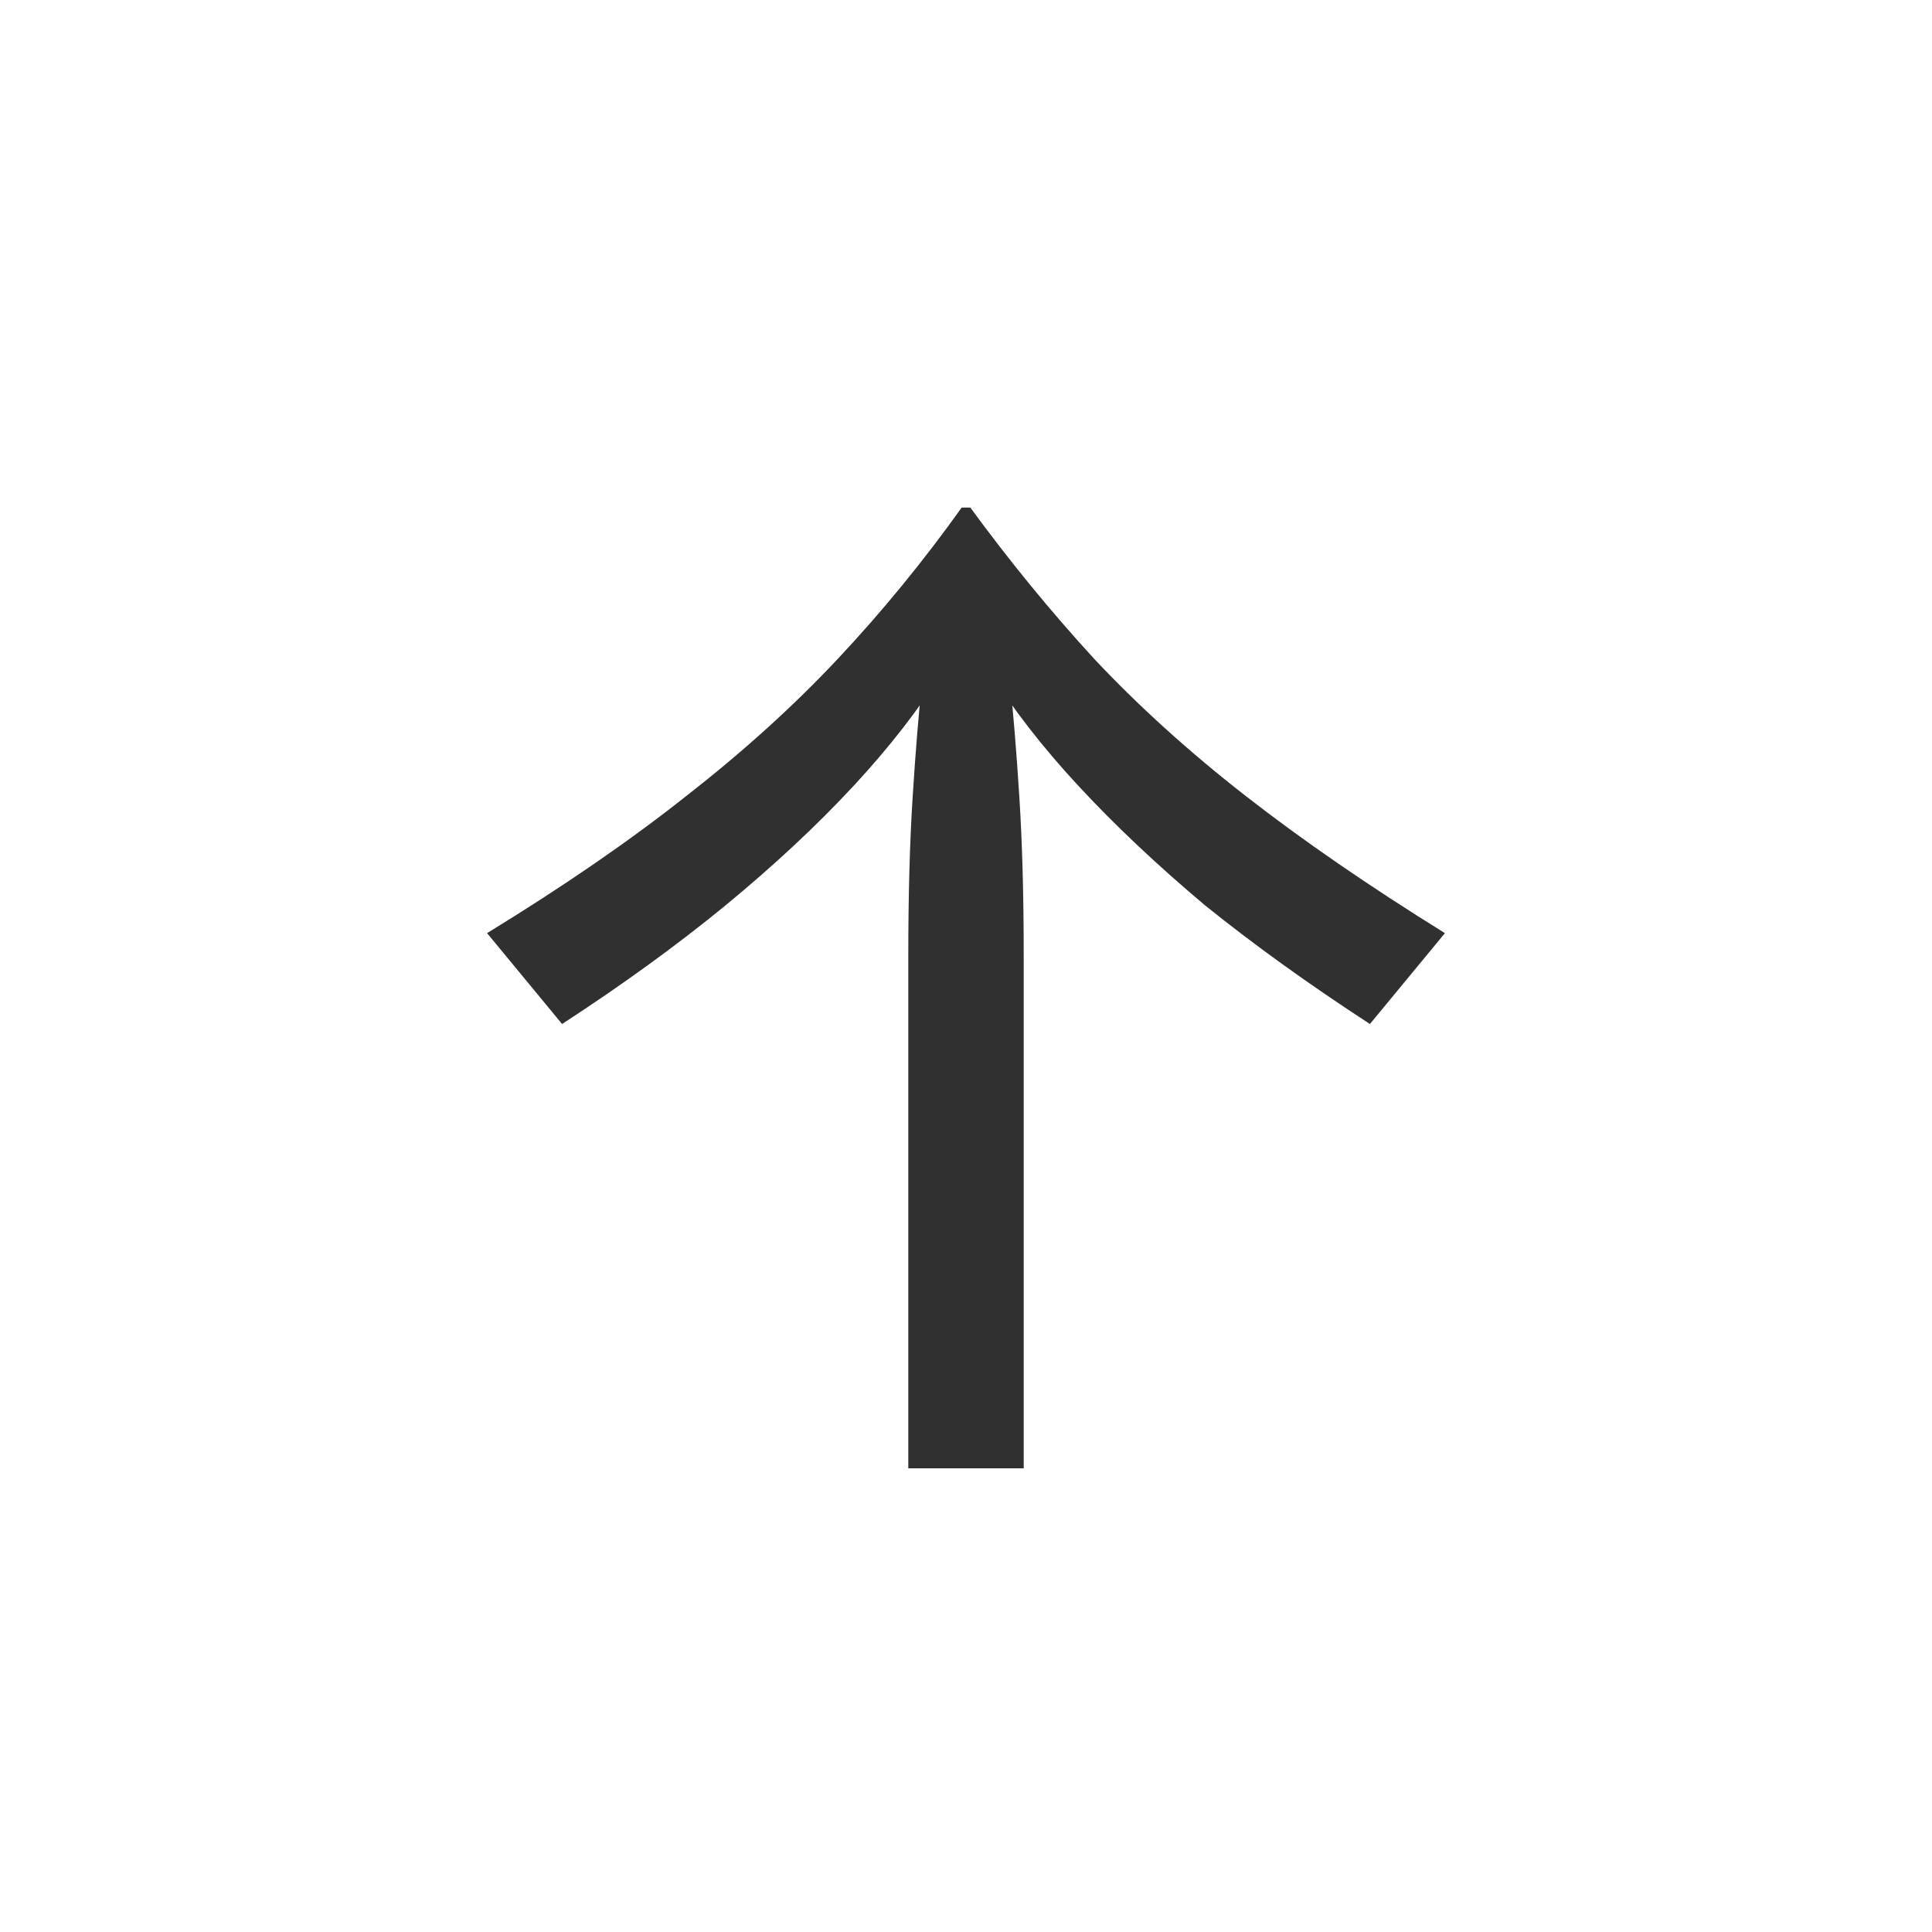 <svg width="100" height="100" viewBox="0 0 100 100" fill="none" xmlns="http://www.w3.org/2000/svg">
<path d="M29.093 53.003L25.211 48.299C29.193 45.86 32.628 43.495 35.515 41.205C38.452 38.916 41.065 36.551 43.355 34.112C45.644 31.673 47.785 29.06 49.776 26.272H50.224C52.265 29.06 54.405 31.673 56.645 34.112C58.935 36.551 61.548 38.916 64.485 41.205C67.422 43.495 70.857 45.86 74.789 48.299L70.907 53.003C67.771 50.962 64.933 48.921 62.395 46.88C59.906 44.789 57.716 42.724 55.824 40.683C53.932 38.642 52.389 36.651 51.195 34.709C50 32.768 49.179 30.901 48.731 29.109H51.269C50.821 30.901 50 32.768 48.805 34.709C47.611 36.651 46.068 38.642 44.176 40.683C42.284 42.724 40.069 44.789 37.531 46.88C35.042 48.921 32.229 50.962 29.093 53.003ZM47.013 76V49.493C47.013 46.357 47.088 43.62 47.237 41.28C47.387 38.891 47.561 36.775 47.76 34.933L50 30.453L52.24 34.933C52.439 36.775 52.613 38.891 52.763 41.28C52.912 43.62 52.987 46.357 52.987 49.493V76H47.013Z" fill="#303030"/>
</svg>
